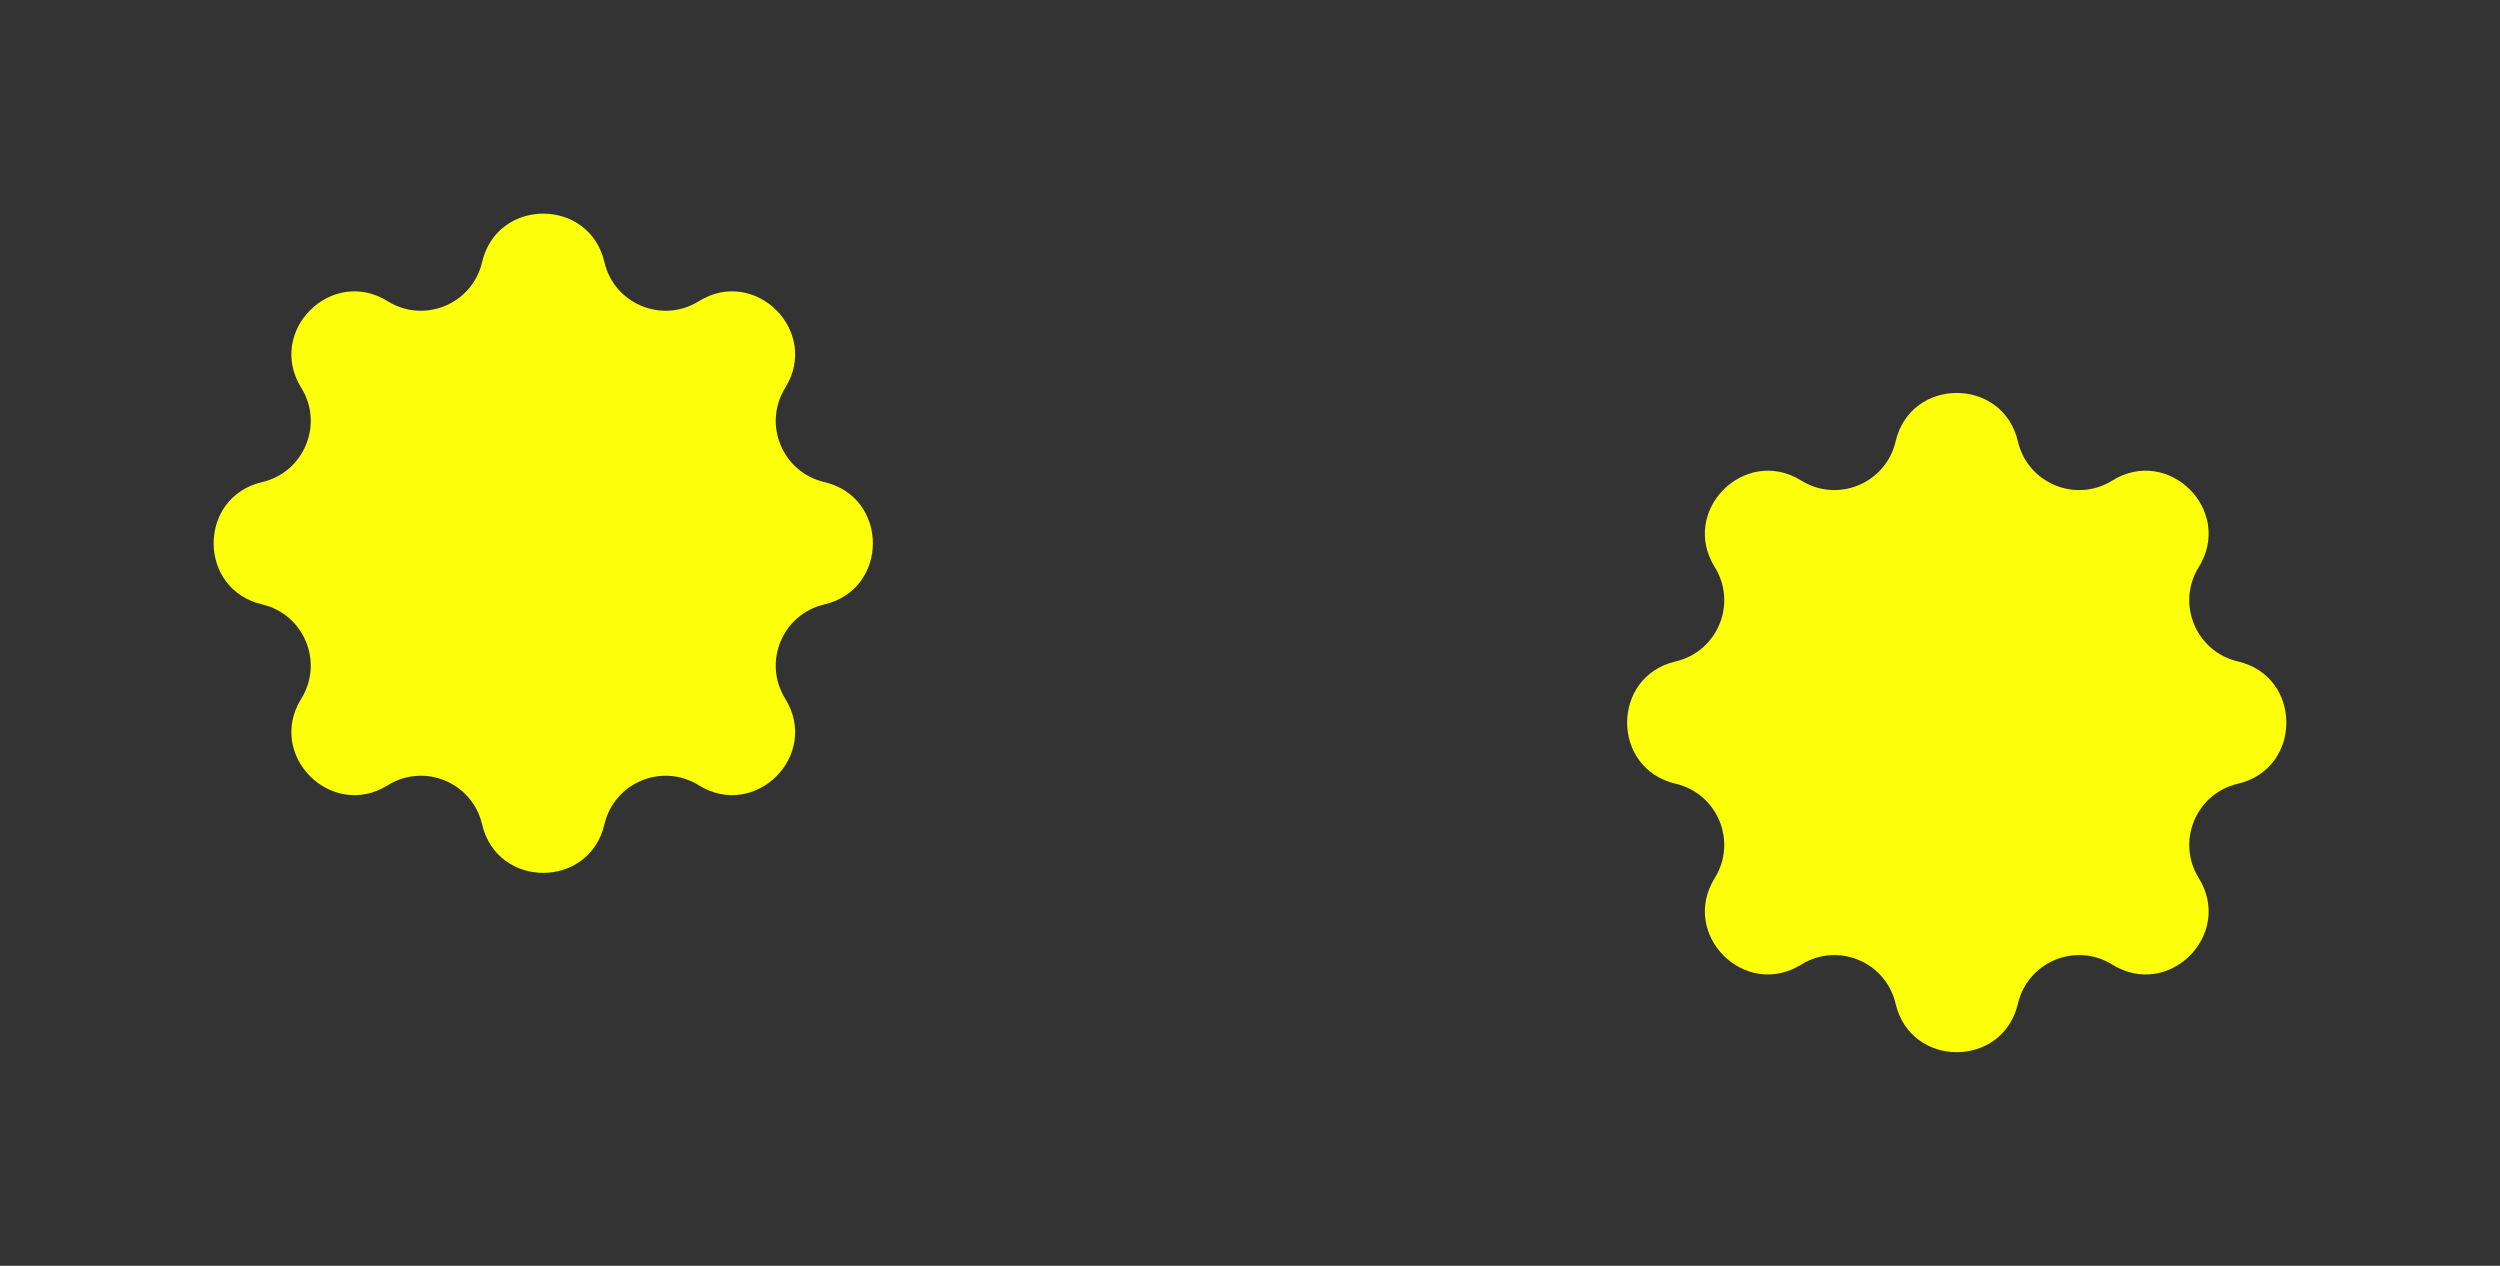 <svg width="948" height="480" viewBox="0 0 948 480" fill="none" xmlns="http://www.w3.org/2000/svg">
<rect x="0" y="0" width="948" height="480" fill="#333333" stroke="none"/>
<path d="M718.805 167.416C724.531 142.875 759.469 142.875 765.195 167.416V167.416C768.901 183.299 787.113 190.843 800.965 182.233V182.233C822.367 168.928 847.072 193.633 833.767 215.035V215.035C825.157 228.887 832.701 247.099 848.584 250.805V250.805C873.125 256.531 873.125 291.469 848.584 297.195V297.195C832.701 300.901 825.157 319.113 833.767 332.965V332.965C847.072 354.367 822.367 379.072 800.965 365.767V365.767C787.113 357.157 768.901 364.701 765.195 380.584V380.584C759.469 405.125 724.531 405.125 718.805 380.584V380.584C715.099 364.701 696.887 357.157 683.035 365.767V365.767C661.633 379.072 636.928 354.367 650.233 332.965V332.965C658.843 319.113 651.299 300.901 635.416 297.195V297.195C610.875 291.469 610.875 256.531 635.416 250.805V250.805C651.299 247.099 658.843 228.887 650.233 215.035V215.035C636.928 193.633 661.633 168.928 683.035 182.233V182.233C696.887 190.843 715.099 183.299 718.805 167.416V167.416Z" fill="#FDFF0A"/>
<path d="M182.805 99.416C188.531 74.875 223.469 74.875 229.195 99.416V99.416C232.901 115.299 251.113 122.843 264.965 114.233V114.233C286.367 100.928 311.072 125.633 297.767 147.035V147.035C289.157 160.887 296.701 179.099 312.584 182.805V182.805C337.125 188.531 337.125 223.469 312.584 229.195V229.195C296.701 232.901 289.157 251.113 297.767 264.965V264.965C311.072 286.367 286.367 311.072 264.965 297.767V297.767C251.113 289.157 232.901 296.701 229.195 312.584V312.584C223.469 337.125 188.531 337.125 182.805 312.584V312.584C179.099 296.701 160.887 289.157 147.035 297.767V297.767C125.633 311.072 100.928 286.367 114.233 264.965V264.965C122.843 251.113 115.299 232.901 99.416 229.195V229.195C74.875 223.469 74.875 188.531 99.416 182.805V182.805C115.299 179.099 122.843 160.887 114.233 147.035V147.035C100.928 125.633 125.633 100.928 147.035 114.233V114.233C160.887 122.843 179.099 115.299 182.805 99.416V99.416Z" fill="#FDFF0A"/>
</svg>
